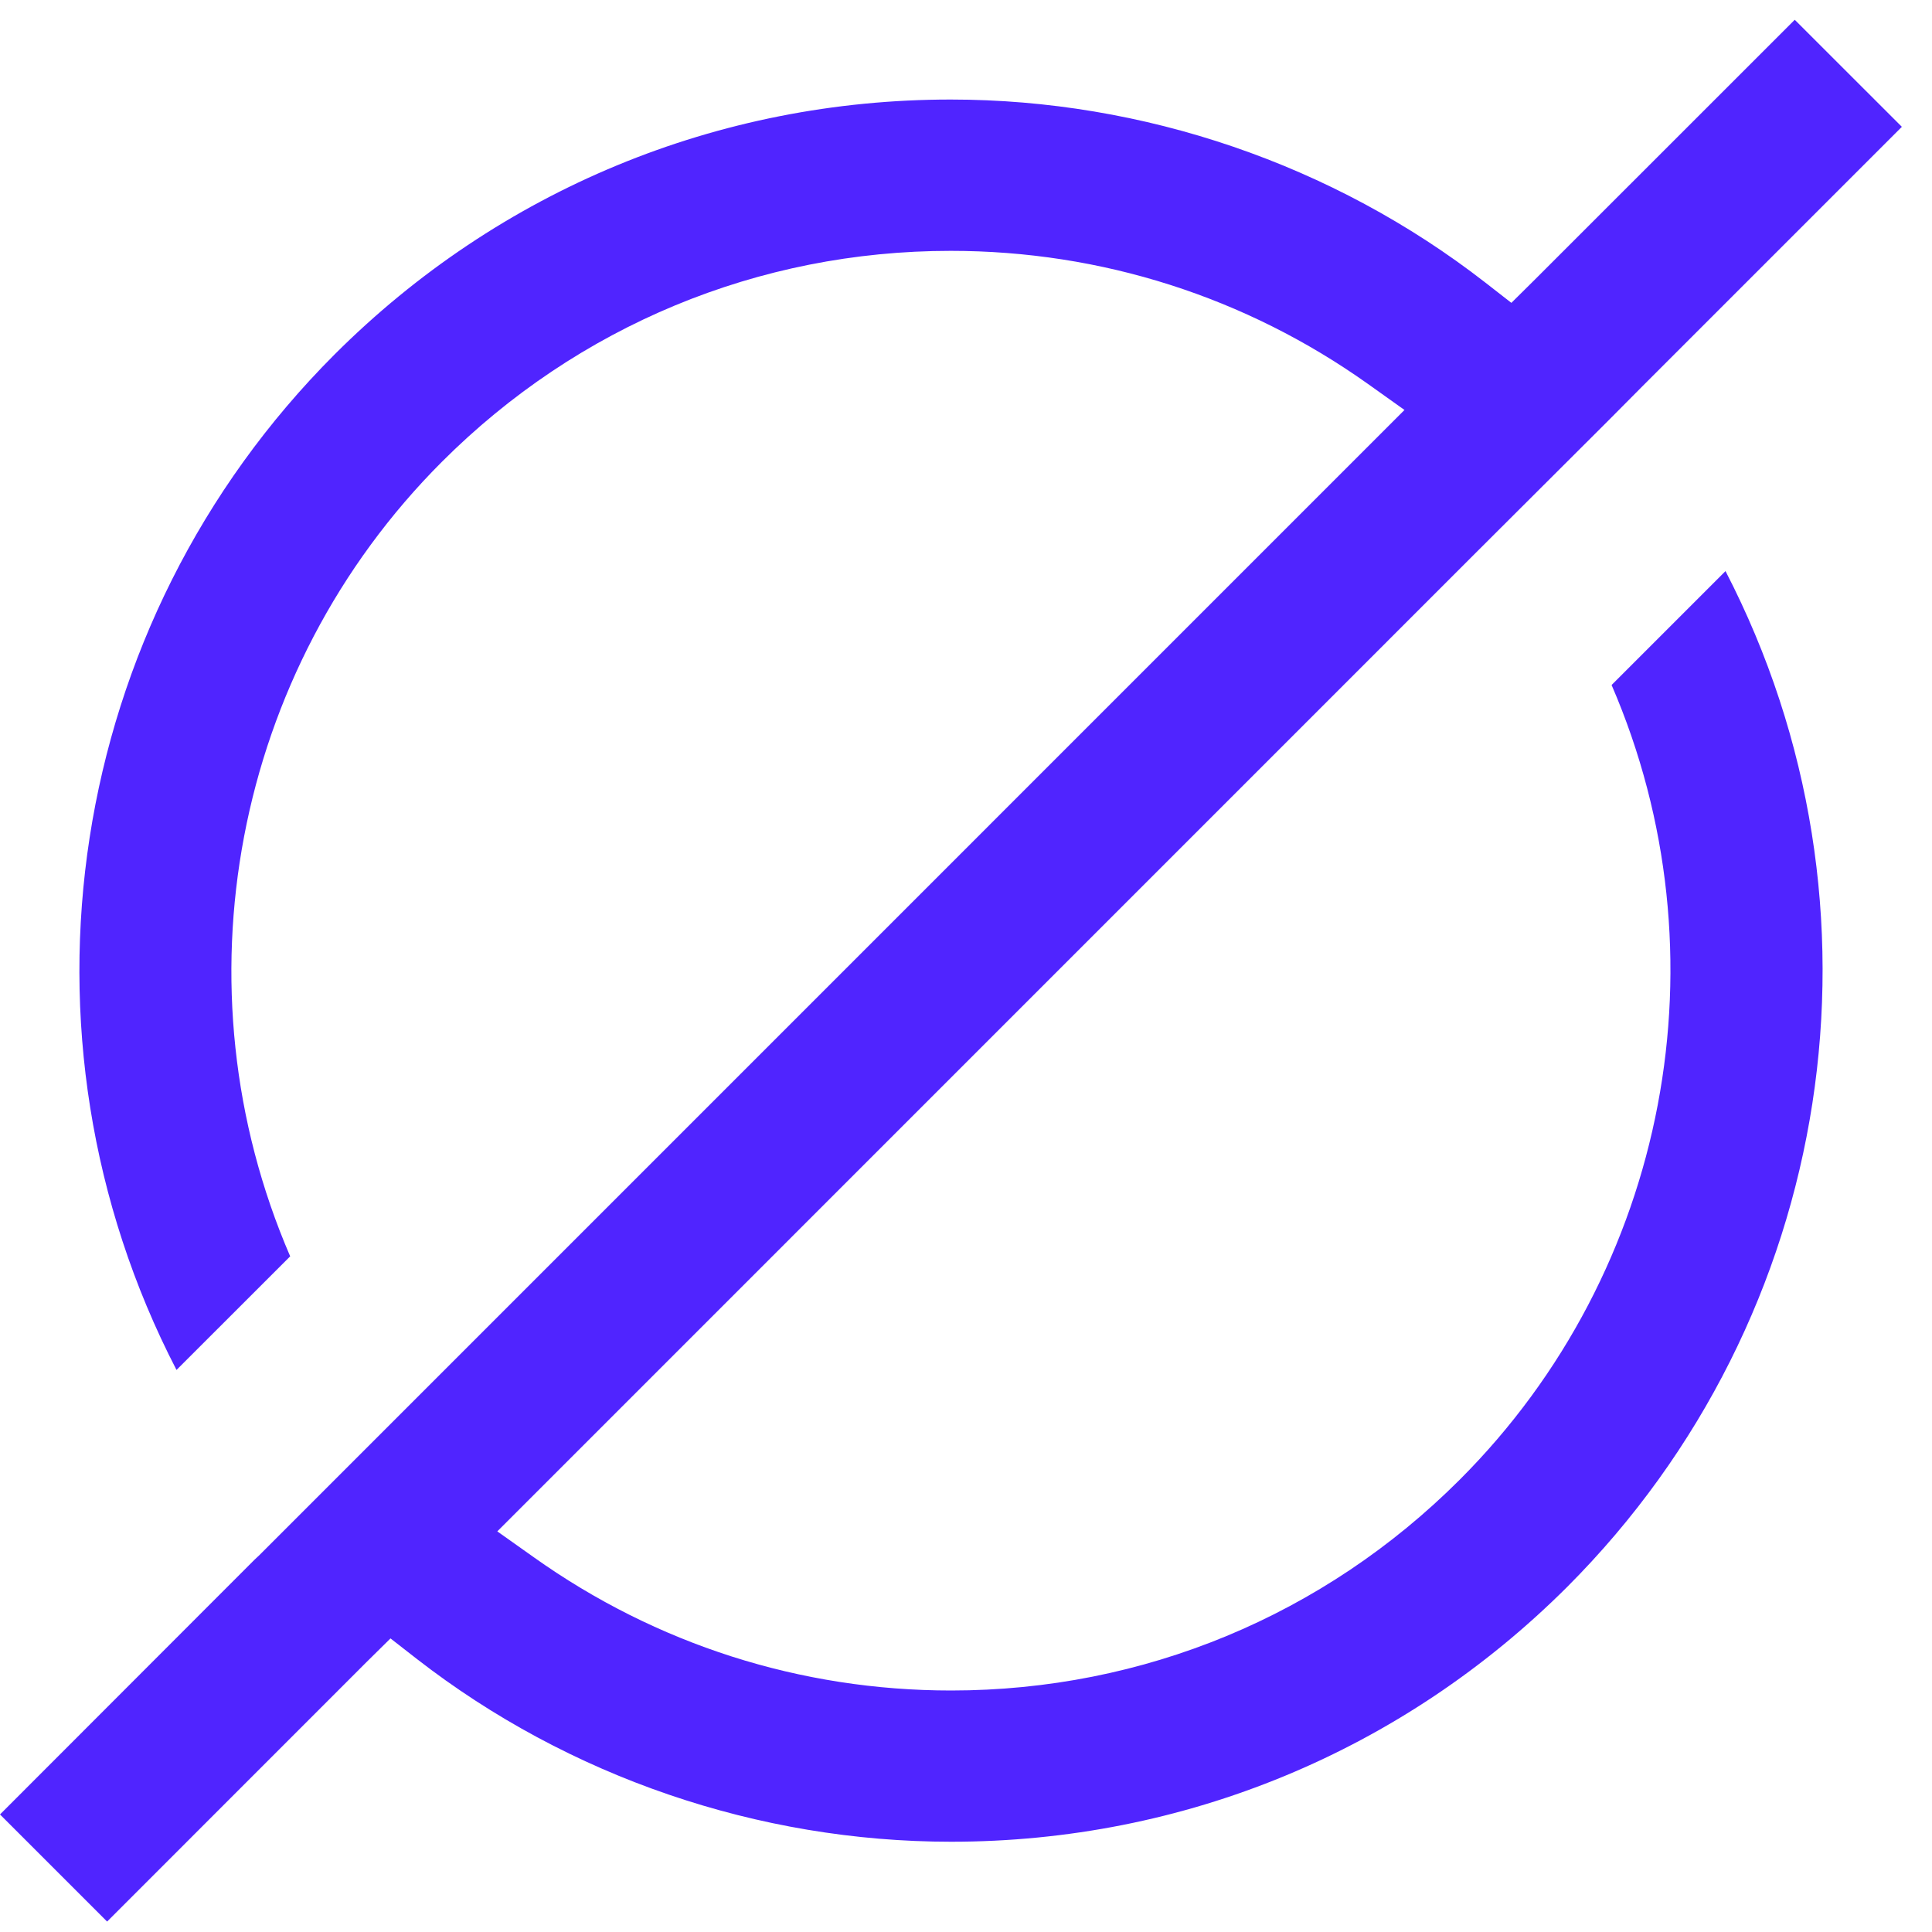 <svg width="25" height="25" viewBox="0 0 25 25" fill="none" xmlns="http://www.w3.org/2000/svg">
<path d="M22.328 7.39C24.57 11.724 23.766 17.044 20.279 20.535C18.148 22.662 15.318 23.832 12.308 23.832C9.811 23.832 7.357 22.992 5.393 21.466L5.053 21.201L4.745 21.505L1.386 24.865L0 23.479L3.291 20.185L3.36 20.12L18.174 5.305L17.701 4.968C16.119 3.844 14.253 3.246 12.302 3.246C9.814 3.246 7.478 4.217 5.719 5.975C3.017 8.678 2.249 12.77 3.755 16.257L2.284 17.727C0.042 13.394 0.846 8.073 4.33 4.586C6.461 2.458 9.291 1.288 12.302 1.288C14.798 1.288 17.253 2.128 19.217 3.654L19.557 3.919L19.864 3.615L23.224 0.256L24.61 1.641L21.25 5.001L20.799 5.455L19.148 7.102L18.197 8.053L6.847 19.404L6.435 19.816L6.909 20.152C8.491 21.277 10.357 21.875 12.308 21.875C14.795 21.875 17.132 20.904 18.89 19.146C21.593 16.443 22.361 12.351 20.854 8.864L22.328 7.39Z" fill="#5024FF"/>
</svg>
